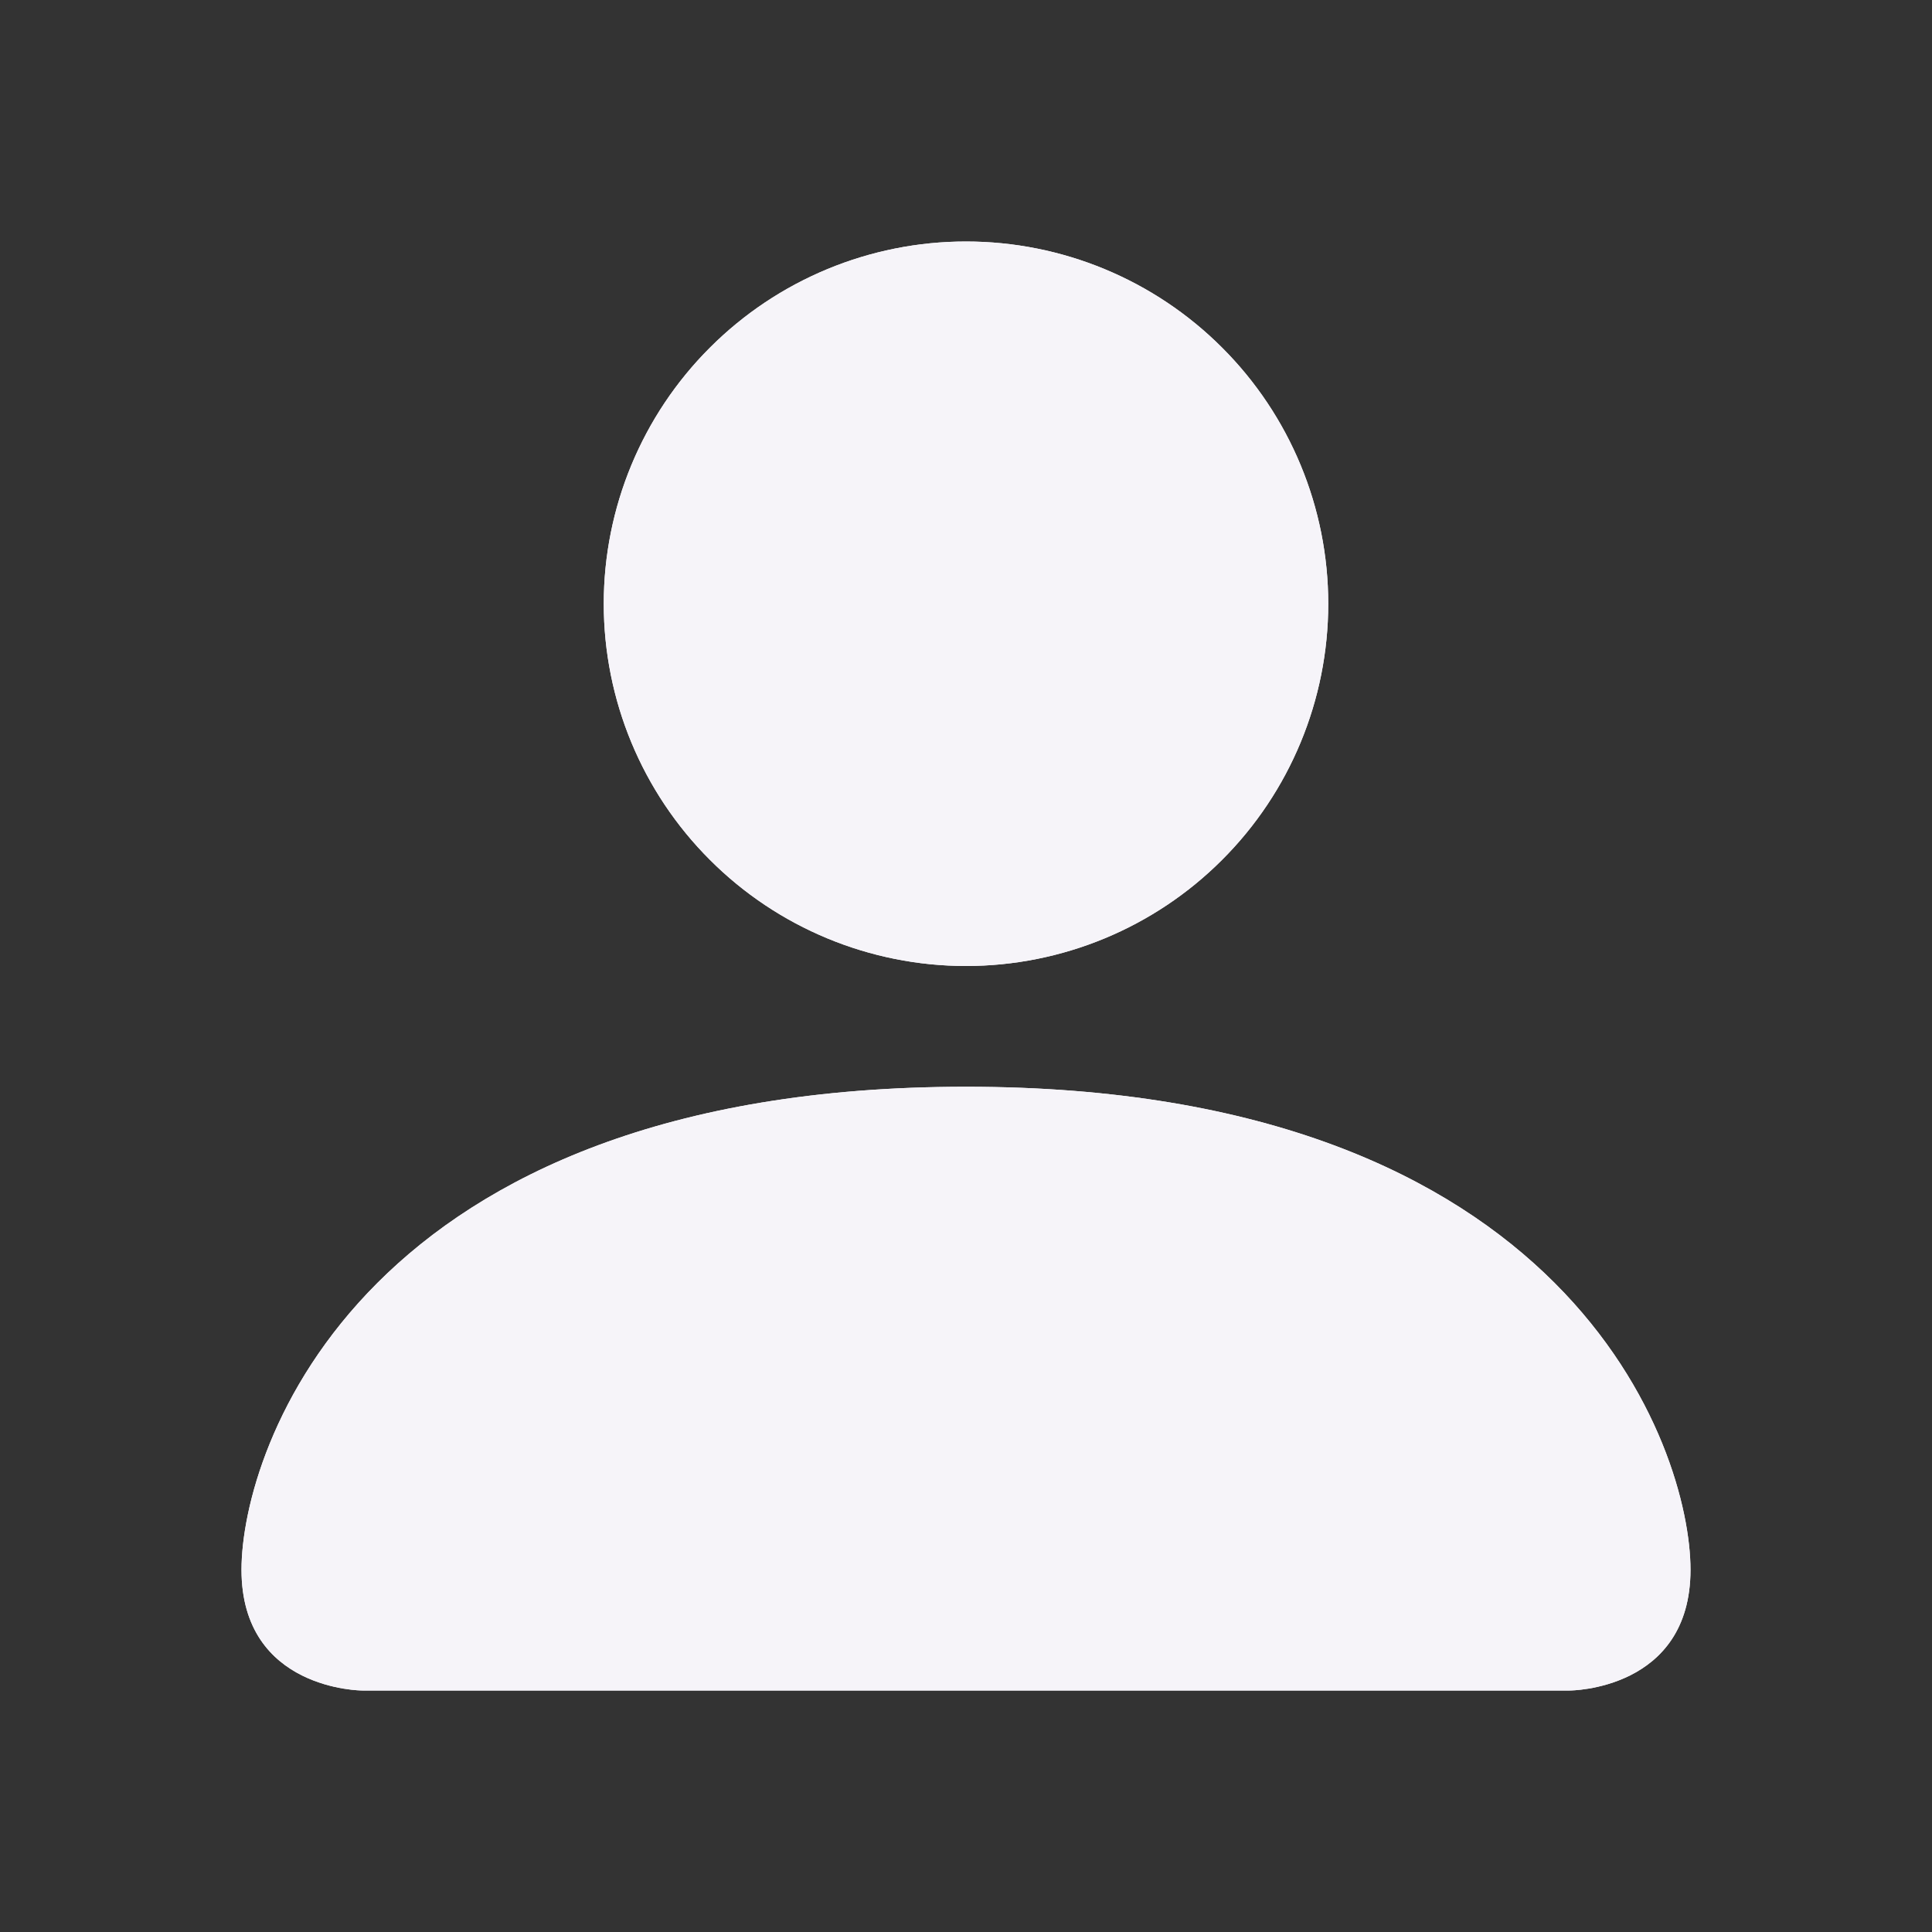 <svg xmlns="http://www.w3.org/2000/svg" width="18" height="18" viewBox="0 0 18 18" fill="none">
  <rect x="0" y="0" width="18" height="18" fill="#333333" stroke="none"/>
  <path d="M3.375 15.75C3.375 15.75 2.25 15.75 2.25 14.625C2.25 13.5 3.375 10.125 9 10.125C14.625 10.125 15.75 13.5 15.75 14.625C15.75 15.75 14.625 15.75 14.625 15.75H3.375ZM9 9C9.895 9 10.754 8.644 11.386 8.011C12.019 7.379 12.375 6.52 12.375 5.625C12.375 4.73 12.019 3.871 11.386 3.239C10.754 2.606 9.895 2.25 9 2.25C8.105 2.25 7.246 2.606 6.614 3.239C5.981 3.871 5.625 4.73 5.625 5.625C5.625 6.52 5.981 7.379 6.614 8.011C7.246 8.644 8.105 9 9 9Z" fill="#F6F4F9"/>
  <path d="M3.375 15.75C3.375 15.75 2.25 15.75 2.25 14.625C2.25 13.5 3.375 10.125 9 10.125C14.625 10.125 15.75 13.5 15.75 14.625C15.75 15.75 14.625 15.75 14.625 15.75H3.375ZM9 9C9.895 9 10.754 8.644 11.386 8.011C12.019 7.379 12.375 6.52 12.375 5.625C12.375 4.73 12.019 3.871 11.386 3.239C10.754 2.606 9.895 2.25 9 2.25C8.105 2.25 7.246 2.606 6.614 3.239C5.981 3.871 5.625 4.73 5.625 5.625C5.625 6.52 5.981 7.379 6.614 8.011C7.246 8.644 8.105 9 9 9Z" fill="#F6F4F9"/>
</svg>